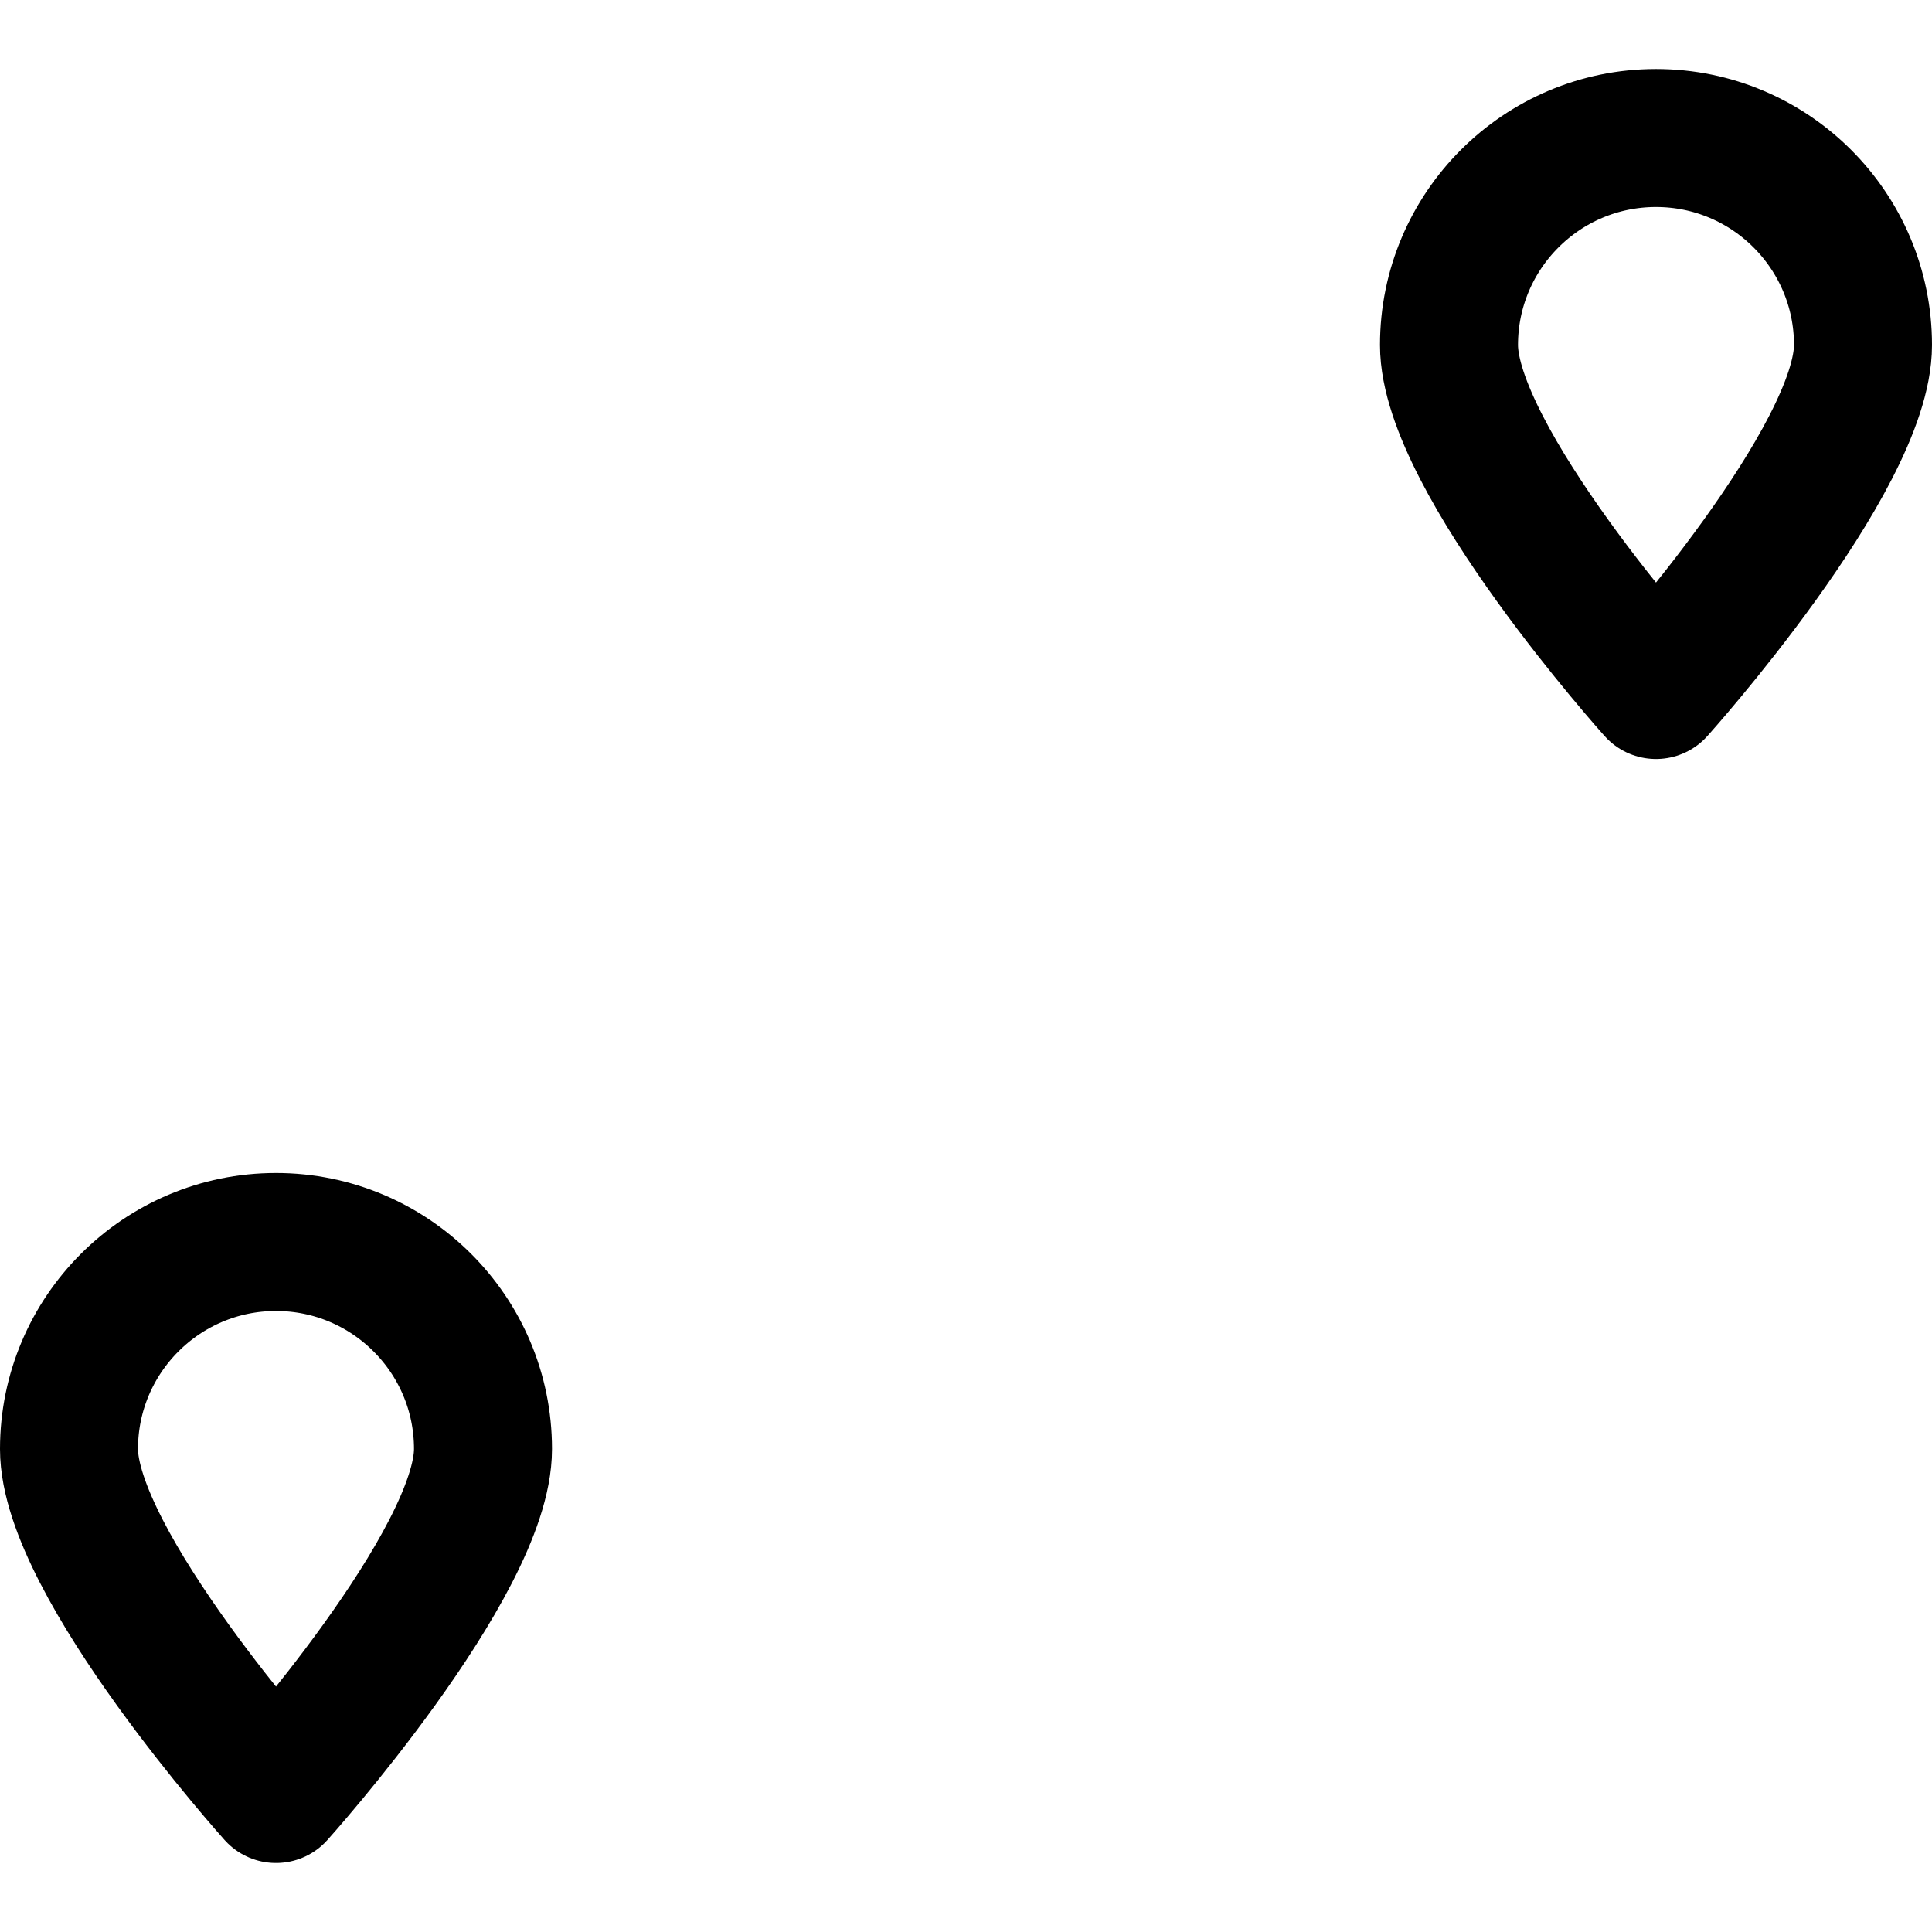 <svg xmlns="http://www.w3.org/2000/svg" width="14" height="14" viewBox="0 0 14 14"><g fill="none" fill-rule="evenodd" stroke-linecap="round" stroke-linejoin="round"><path stroke="currentColor" d="M2.897,12.103 L2.897,7.853 C2.897,6.61 3.678,5.421 4.921,5.421 C6.164,5.421 6.921,6.421 6.921,7.921 C6.921,9.421 7.421,10.421 8.921,10.421 C10.421,10.421 11.421,9.421 11.397,8.103 L11.421,6.421" transform="rotate(-90 15.921 0)"/><path stroke="currentColor" d="M13.5 2.5C13.5 3.33 12 5 12 5 12 5 10.5 3.33 10.5 2.5 10.5 1.672 11.172 1 12 1 12.828 1 13.5 1.672 13.5 2.5ZM3.5 10.5C3.5 11.33 2 13 2 13 2 13 .5 11.33.5 10.5.5 9.672 1.172 9 2 9 2.828 9 3.5 9.672 3.5 10.5Z"/></g></svg>